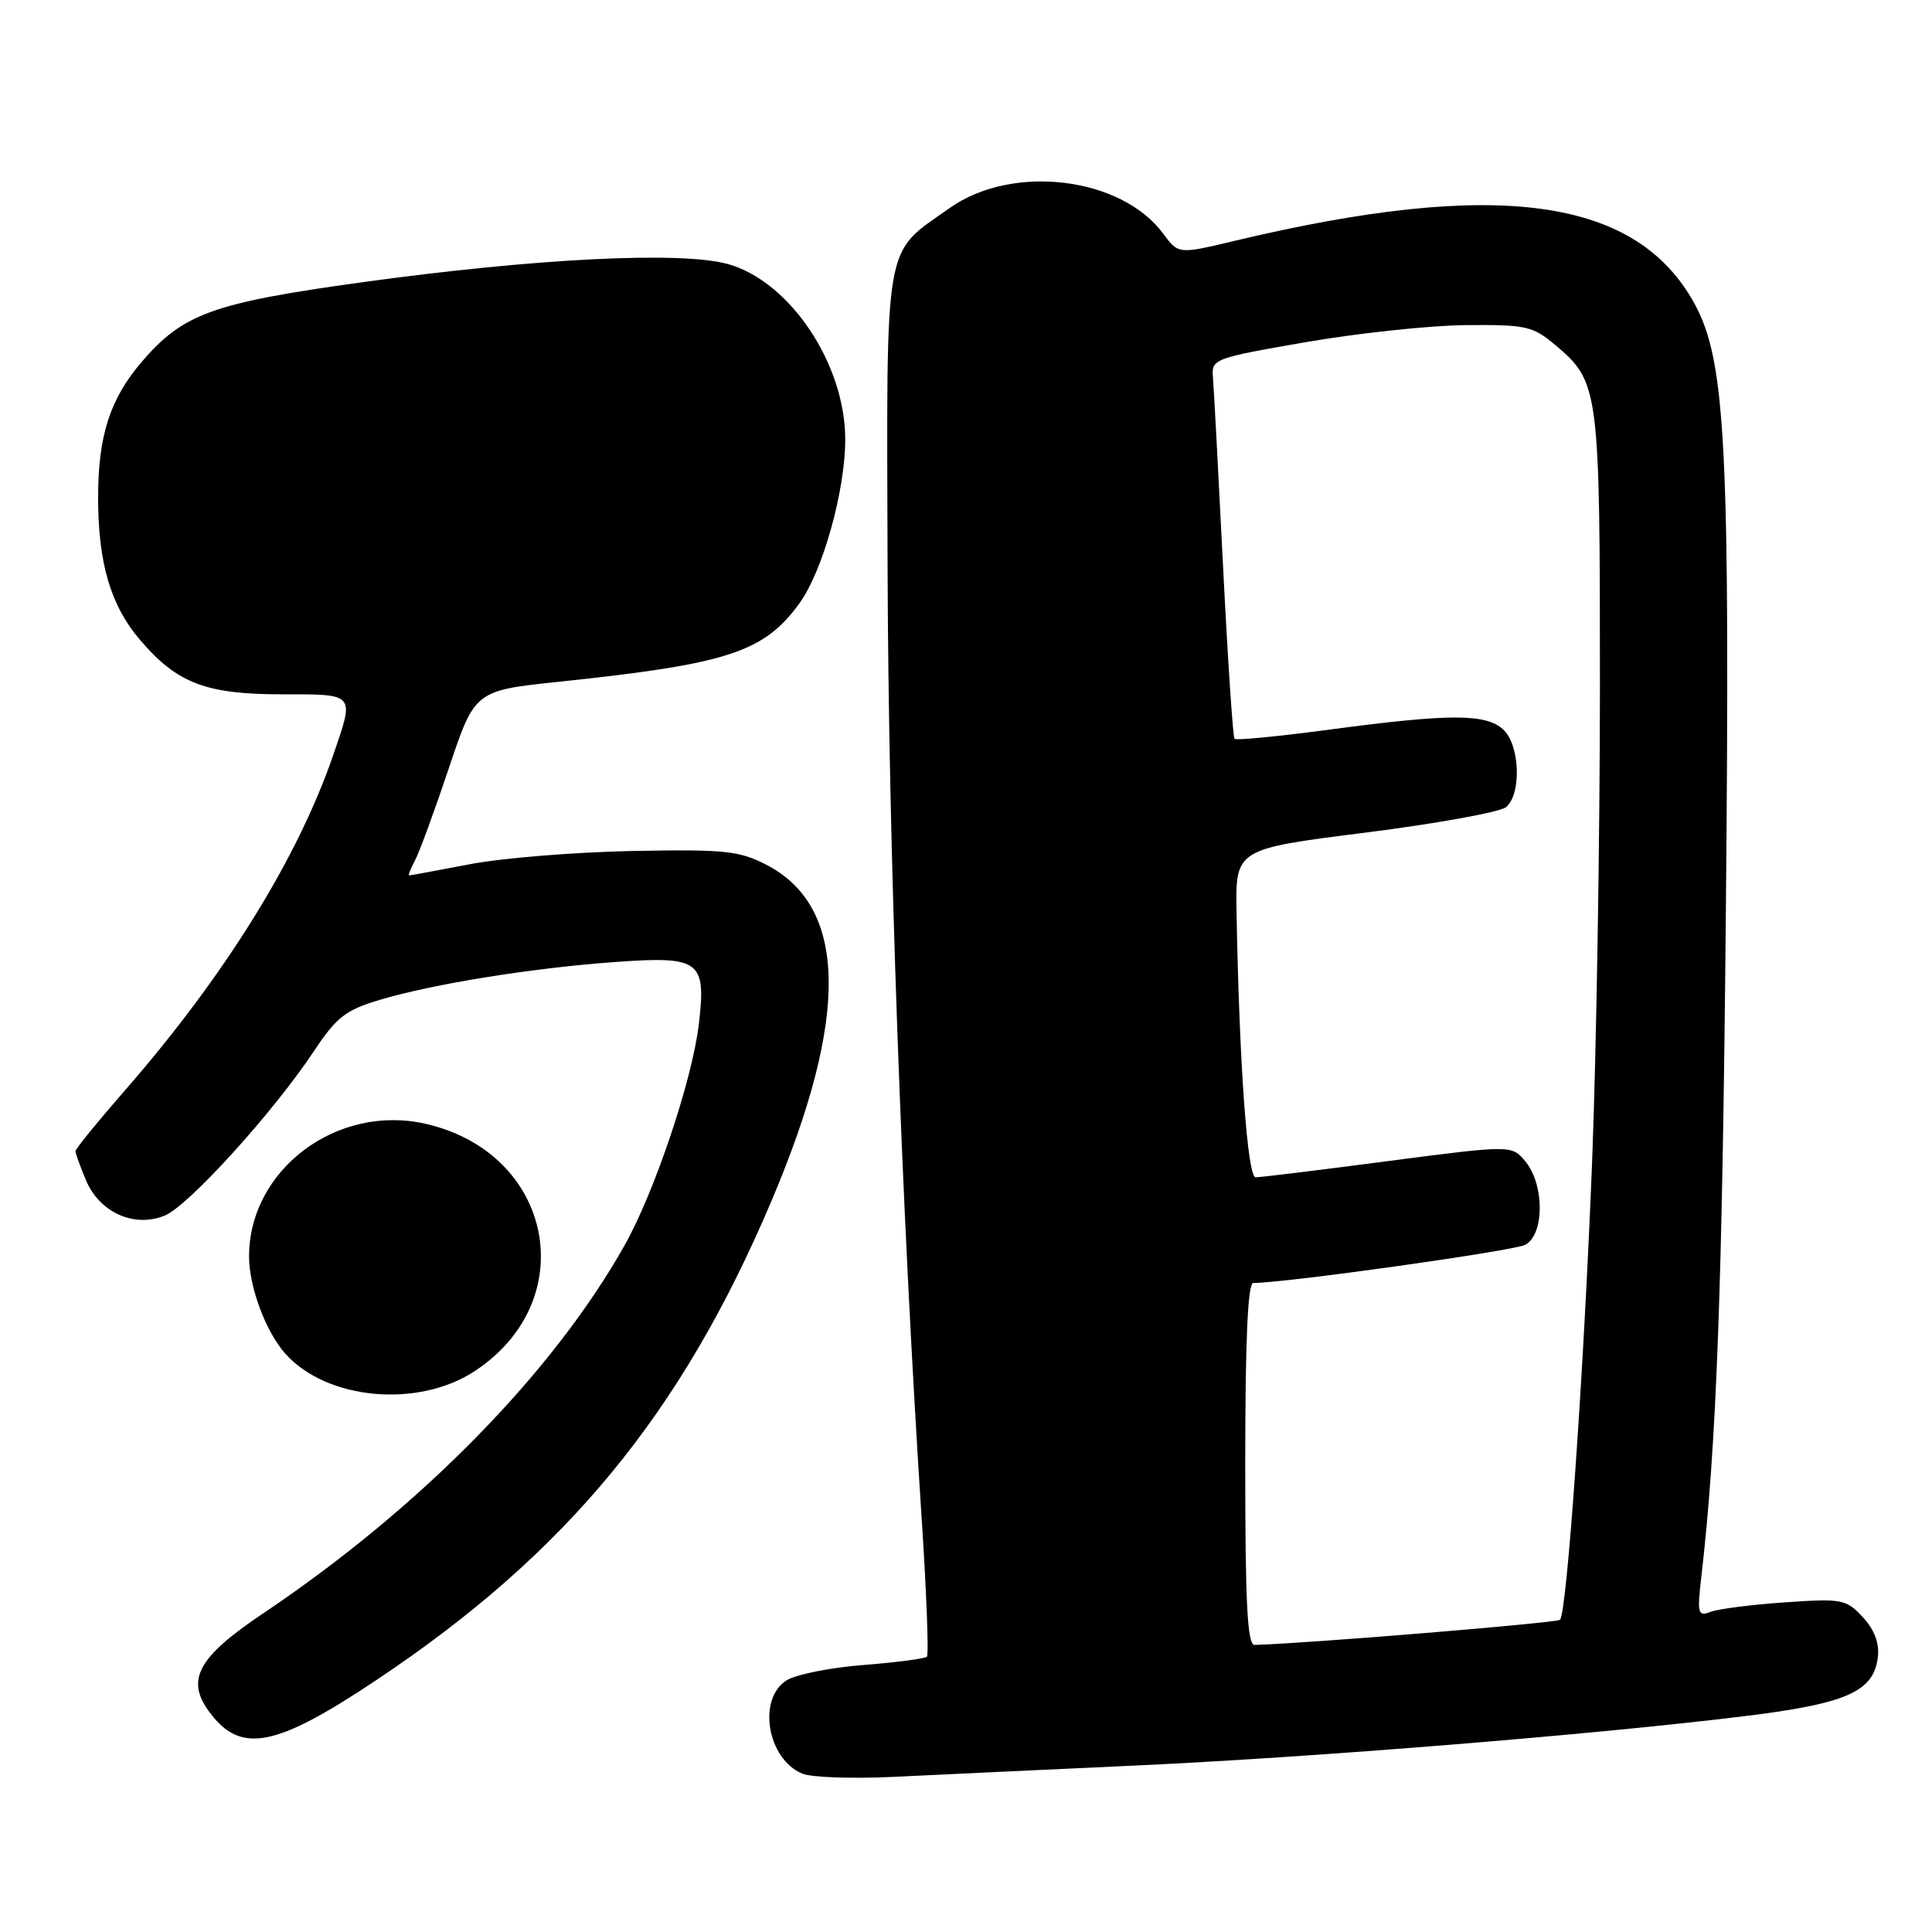<?xml version="1.0" encoding="UTF-8" standalone="no"?>
<!DOCTYPE svg PUBLIC "-//W3C//DTD SVG 1.1//EN" "http://www.w3.org/Graphics/SVG/1.1/DTD/svg11.dtd" >
<svg xmlns="http://www.w3.org/2000/svg" xmlns:xlink="http://www.w3.org/1999/xlink" version="1.1" viewBox="0 0 256 256">
 <g >
 <path fill="currentColor"
d=" M 150.50 233.94 C 174.29 232.84 210.99 229.87 231.00 227.42 C 244.73 225.74 248.28 224.17 248.83 219.55 C 249.04 217.72 248.37 215.95 246.83 214.28 C 244.62 211.90 244.10 211.80 236.50 212.32 C 232.10 212.62 227.67 213.19 226.66 213.58 C 224.97 214.22 224.87 213.84 225.44 208.89 C 227.45 191.57 228.22 170.62 228.68 121.50 C 229.26 59.36 228.68 47.85 224.56 40.29 C 216.85 26.14 198.44 23.61 163.56 31.92 C 156.15 33.69 156.15 33.69 154.13 30.96 C 148.56 23.42 134.15 21.68 125.86 27.55 C 117.00 33.82 117.48 31.01 117.61 75.33 C 117.72 112.05 119.45 160.32 122.13 201.27 C 122.77 211.04 123.08 219.25 122.82 219.52 C 122.55 219.78 118.77 220.28 114.42 220.62 C 110.06 220.96 105.49 221.87 104.25 222.64 C 100.32 225.09 101.65 233.09 106.32 235.02 C 107.52 235.52 113.00 235.71 118.50 235.44 C 124.00 235.17 138.40 234.50 150.50 233.94 Z  M 49.84 222.64 C 75.09 205.80 90.28 187.36 102.28 159.00 C 112.57 134.69 112.31 120.12 101.50 114.56 C 97.94 112.73 95.98 112.53 83.77 112.76 C 76.23 112.91 66.55 113.69 62.27 114.51 C 58.00 115.33 54.37 116.00 54.21 116.00 C 54.06 116.00 54.40 115.12 54.97 114.05 C 55.55 112.98 57.57 107.47 59.47 101.80 C 62.92 91.50 62.92 91.50 74.21 90.32 C 96.46 87.98 101.24 86.42 105.95 79.91 C 109.02 75.67 112.00 65.00 112.00 58.23 C 112.00 48.24 104.68 37.29 96.46 34.99 C 90.30 33.26 70.90 34.23 47.85 37.42 C 28.18 40.14 24.24 41.57 18.77 47.96 C 14.57 52.86 13.00 57.76 13.00 65.92 C 13.00 74.61 14.66 80.25 18.57 84.81 C 23.48 90.55 27.28 92.00 37.40 92.00 C 47.16 92.00 46.99 91.80 44.14 100.09 C 39.42 113.79 29.78 129.31 16.58 144.45 C 12.96 148.60 10.00 152.23 10.00 152.53 C 10.00 152.82 10.62 154.55 11.38 156.36 C 13.18 160.67 17.80 162.74 21.85 161.06 C 25.00 159.76 36.22 147.38 41.60 139.28 C 44.59 134.78 45.79 133.84 50.28 132.50 C 57.34 130.38 70.58 128.25 81.55 127.47 C 92.76 126.66 93.59 127.28 92.60 135.71 C 91.74 143.04 86.75 157.92 82.78 164.98 C 73.26 181.91 55.71 199.79 34.87 213.78 C 26.17 219.62 24.56 222.60 27.78 226.90 C 31.91 232.44 36.47 231.56 49.84 222.64 Z  M 62.95 181.65 C 77.17 172.24 73.30 152.80 56.44 148.92 C 44.68 146.21 33.00 154.97 33.00 166.50 C 33.00 170.51 35.22 176.46 37.79 179.35 C 43.26 185.52 55.43 186.63 62.95 181.65 Z  M 165.00 194.00 C 165.00 177.56 165.34 170.00 166.07 170.00 C 170.33 170.00 200.60 165.75 202.11 164.94 C 204.63 163.59 204.67 157.05 202.17 153.96 C 200.34 151.71 200.34 151.71 183.92 153.85 C 174.89 155.04 167.00 156.00 166.38 156.00 C 165.30 156.00 164.22 141.16 163.85 121.00 C 163.69 112.50 163.69 112.50 180.90 110.33 C 190.37 109.13 198.76 107.61 199.56 106.95 C 201.64 105.22 201.40 98.67 199.17 96.65 C 196.85 94.55 192.13 94.55 176.37 96.65 C 169.55 97.56 163.80 98.13 163.58 97.90 C 163.37 97.68 162.68 87.38 162.06 75.00 C 161.44 62.62 160.84 51.38 160.72 50.01 C 160.51 47.57 160.80 47.46 173.00 45.34 C 179.88 44.15 189.40 43.13 194.17 43.08 C 202.20 43.01 203.09 43.20 206.06 45.70 C 211.90 50.62 212.00 51.40 212.00 91.22 C 211.99 111.17 211.53 139.43 210.96 154.00 C 209.87 181.69 207.63 213.71 206.71 214.63 C 206.30 215.04 173.21 217.77 166.25 217.96 C 165.28 217.99 165.00 212.55 165.00 194.00 Z "/>
</g>
</svg>